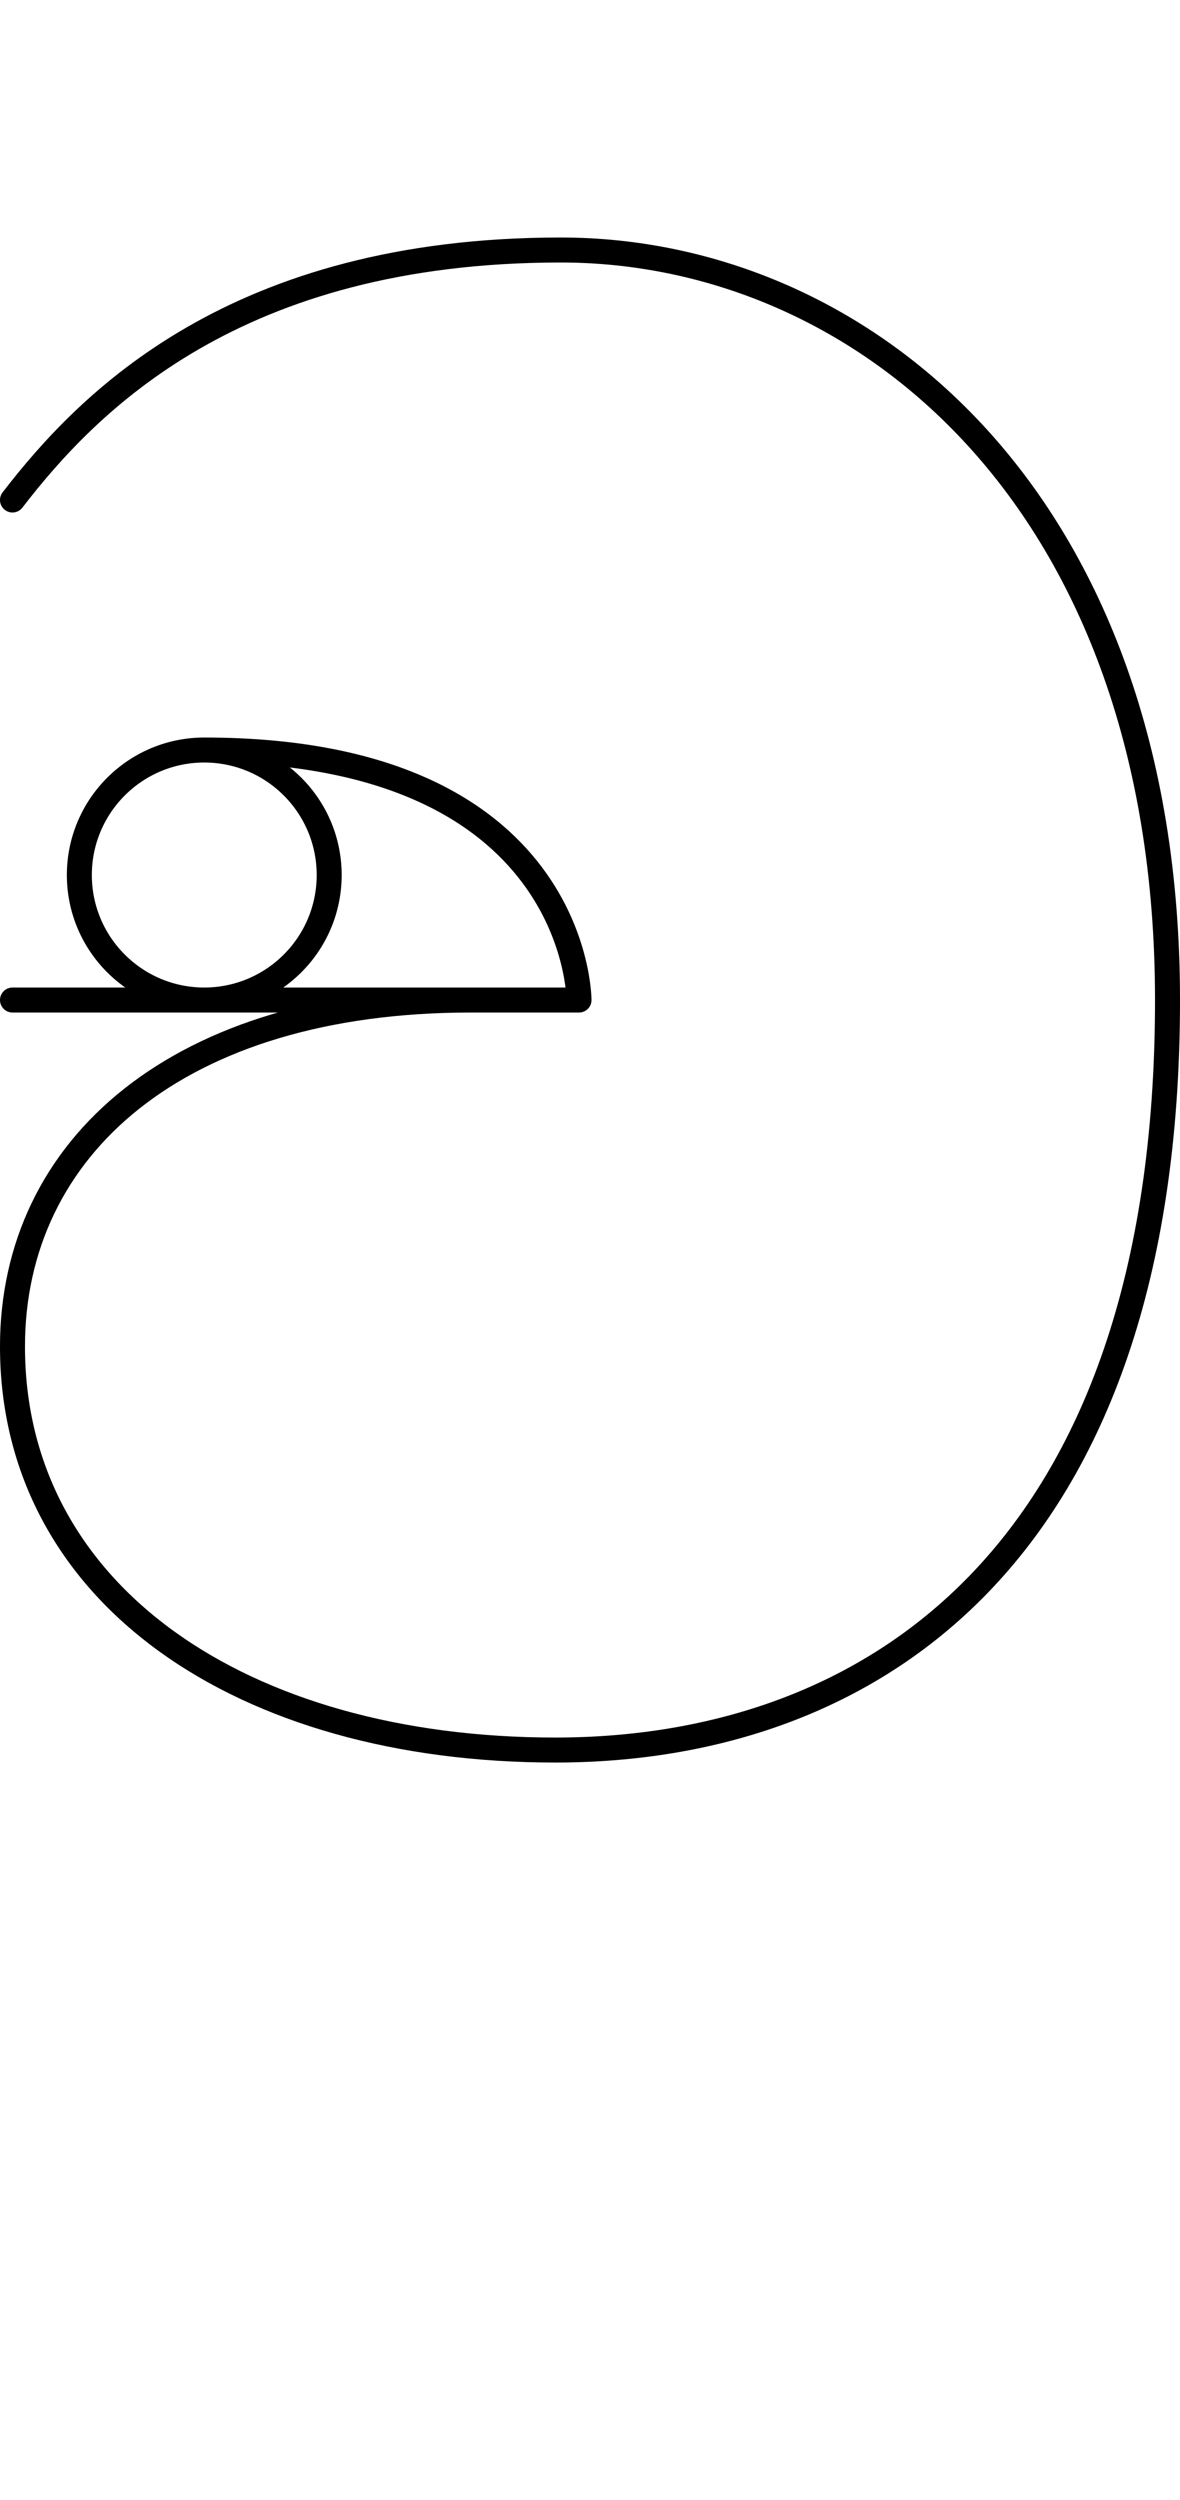 <svg xmlns="http://www.w3.org/2000/svg" version="1.1" viewBox="0 0 47.231 100">
 <path d="m8.176 30c2.761 0 5 2.239 5 5s-2.239 5-5 5c-2.761 0-5-2.239-5-5s2.239-5 5-5c15 0 15 10 15 10h-22.676 18.349c-11.722 0-18.349 5.894-18.349 13.859 0 9.908 9.183 16.141 21.729 16.141s24.502-7.714 24.502-30c0-20-12.207-30-24.284-30-13.028 0-18.921 6.072-21.947 10" fill="none" stroke="#000" stroke-linecap="round" stroke-linejoin="round" id="tracePath" />
</svg>